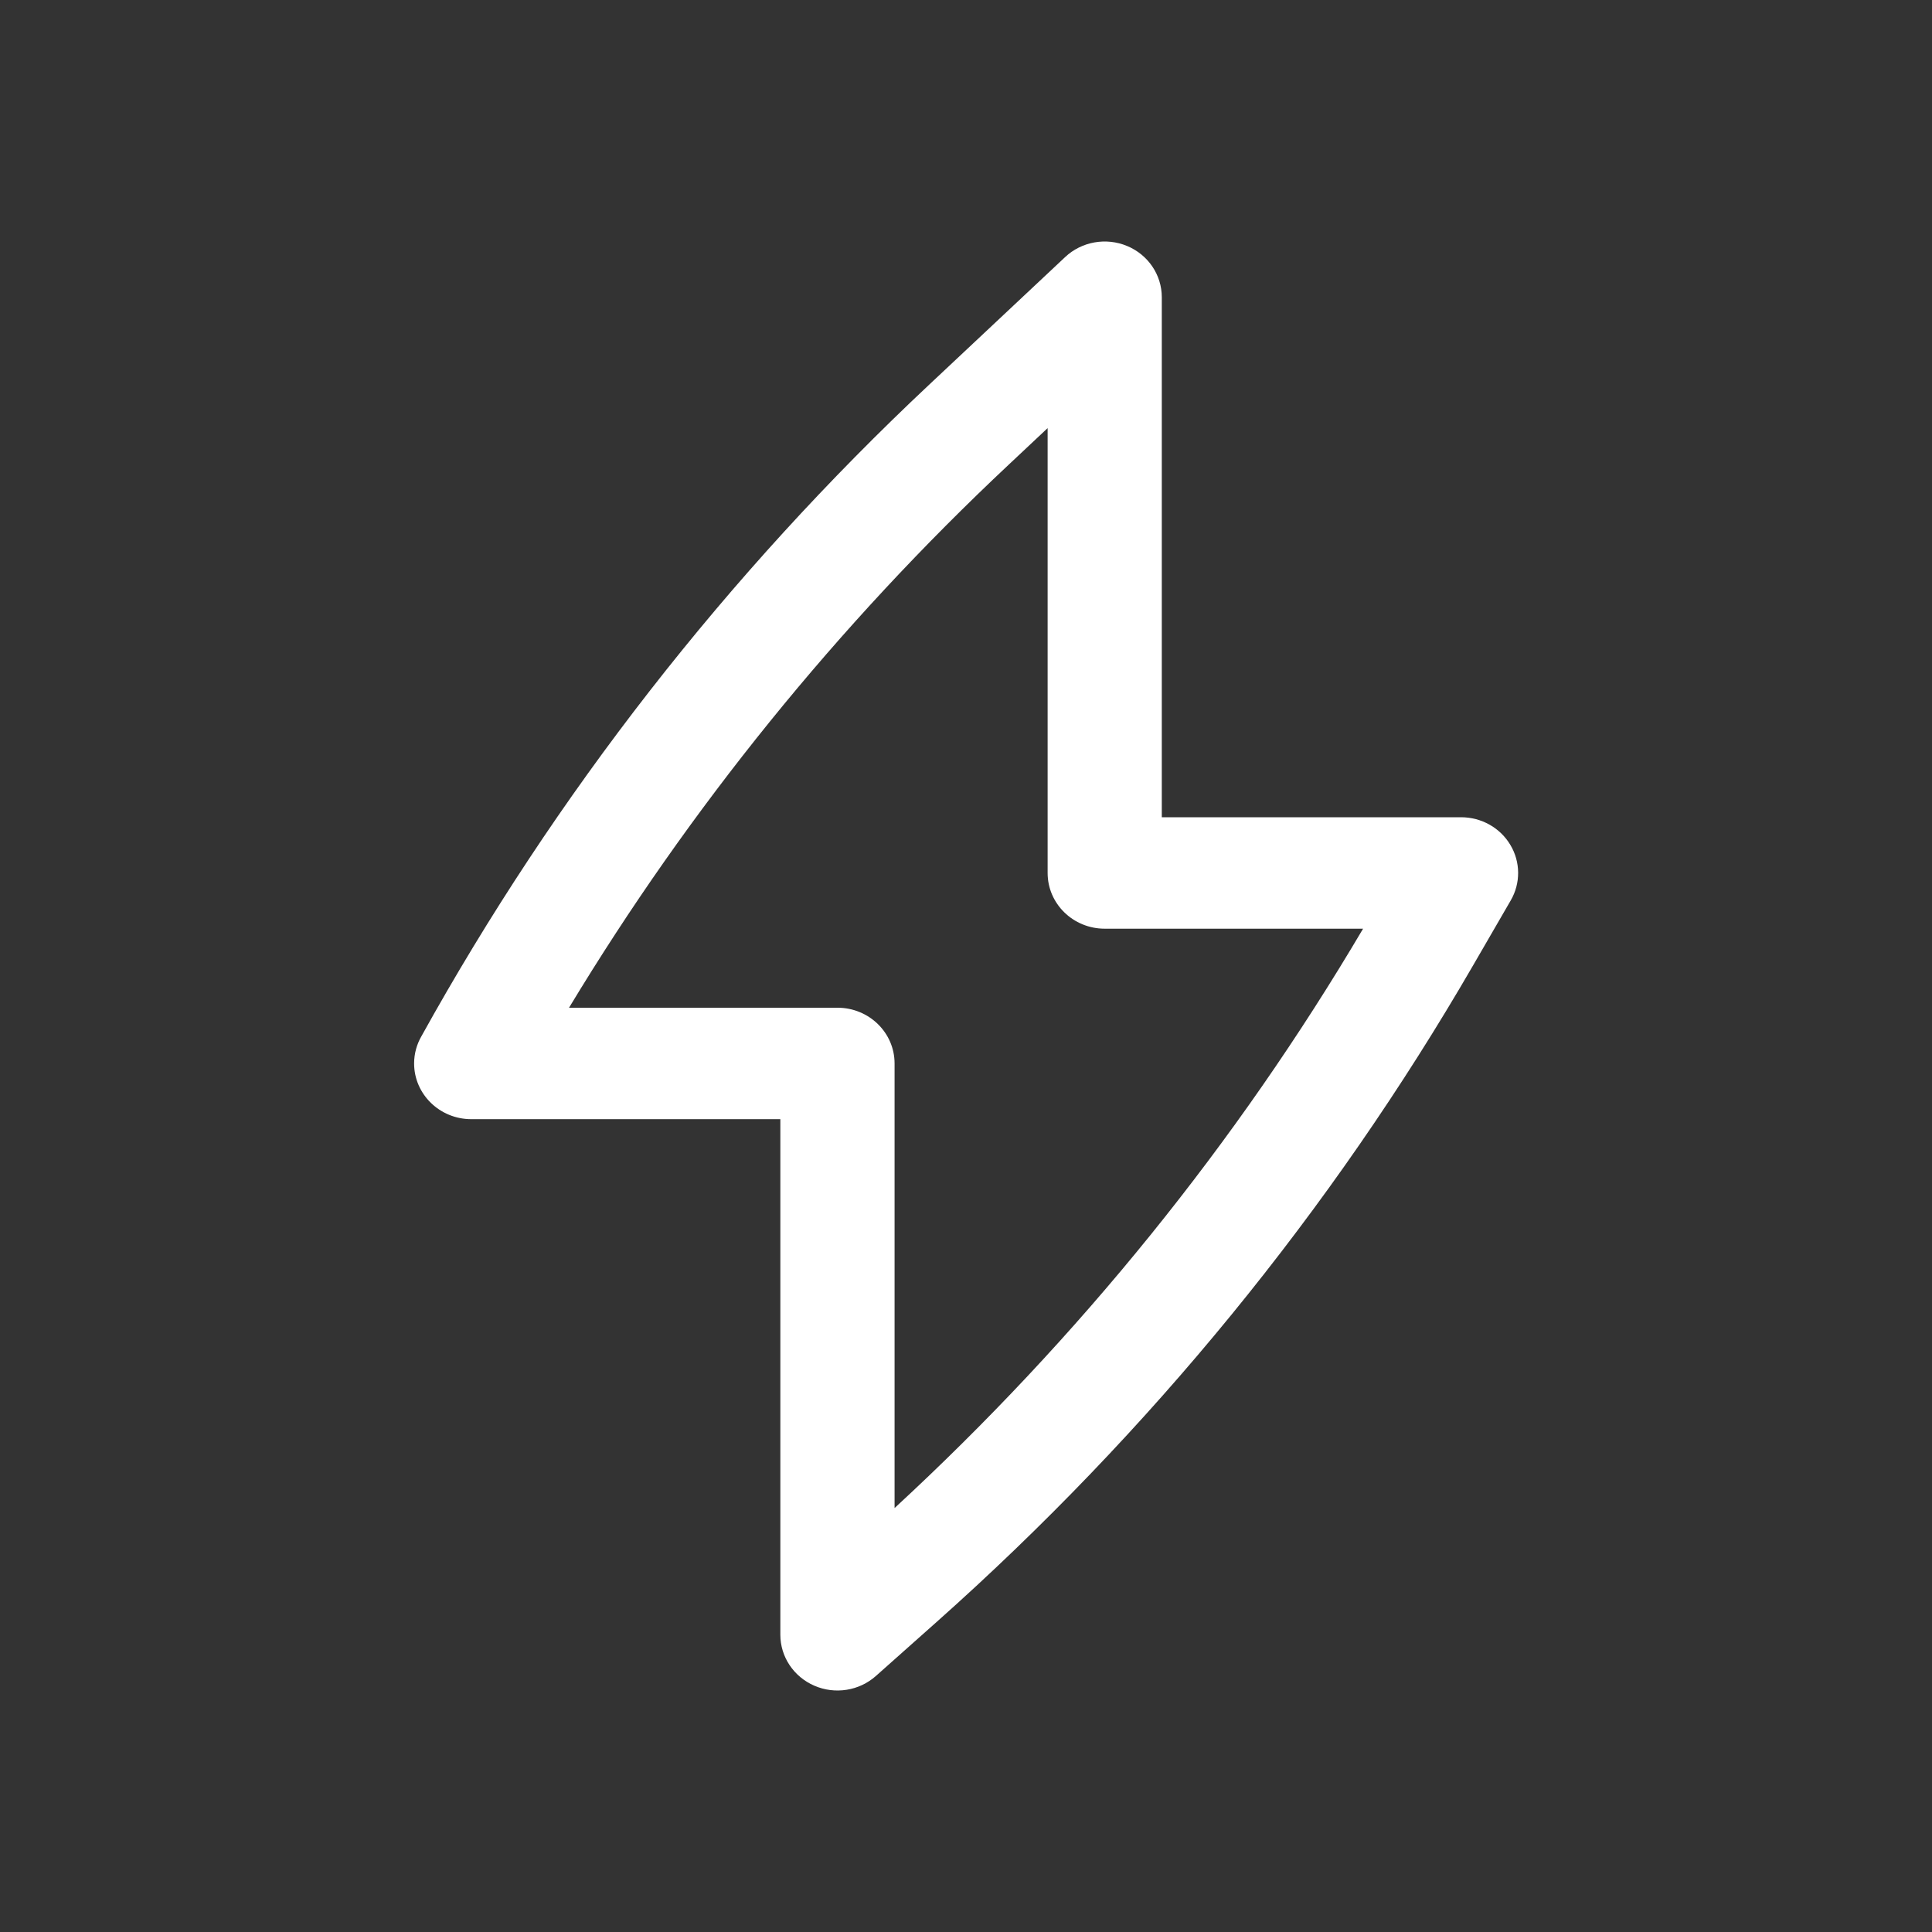 <svg width="32" height="32" viewBox="0 0 32 32" fill="none" xmlns="http://www.w3.org/2000/svg">
<rect x="0" y="0" width="32" height="32" fill="#333333" stroke="none"/>
<g id="Frame 177099">
<path id="Vector" fill-rule="evenodd" clip-rule="evenodd" d="M18.668 4.074C19.017 4.219 19.243 4.553 19.243 4.923V13.536H24.199C24.536 13.536 24.847 13.71 25.016 13.994C25.186 14.277 25.188 14.628 25.023 14.913L24.402 15.985C22.049 20.05 19.048 23.723 15.511 26.867L14.508 27.759C14.231 28.006 13.831 28.069 13.489 27.921C13.146 27.773 12.925 27.442 12.925 27.077V18.537H7.805C7.283 18.537 6.859 18.123 6.859 17.614C6.859 17.449 6.904 17.294 6.982 17.16C9.2 13.158 12.039 9.515 15.4 6.362L17.642 4.258C17.915 4.001 18.319 3.929 18.668 4.074ZM9.425 16.691H13.871C14.393 16.691 14.817 17.104 14.817 17.614V24.978C17.867 22.165 20.481 18.933 22.577 15.382H18.297C17.775 15.382 17.352 14.969 17.352 14.459V7.091L16.711 7.693C13.872 10.356 11.422 13.384 9.425 16.691Z" fill="white"/>
</g>
</svg>
